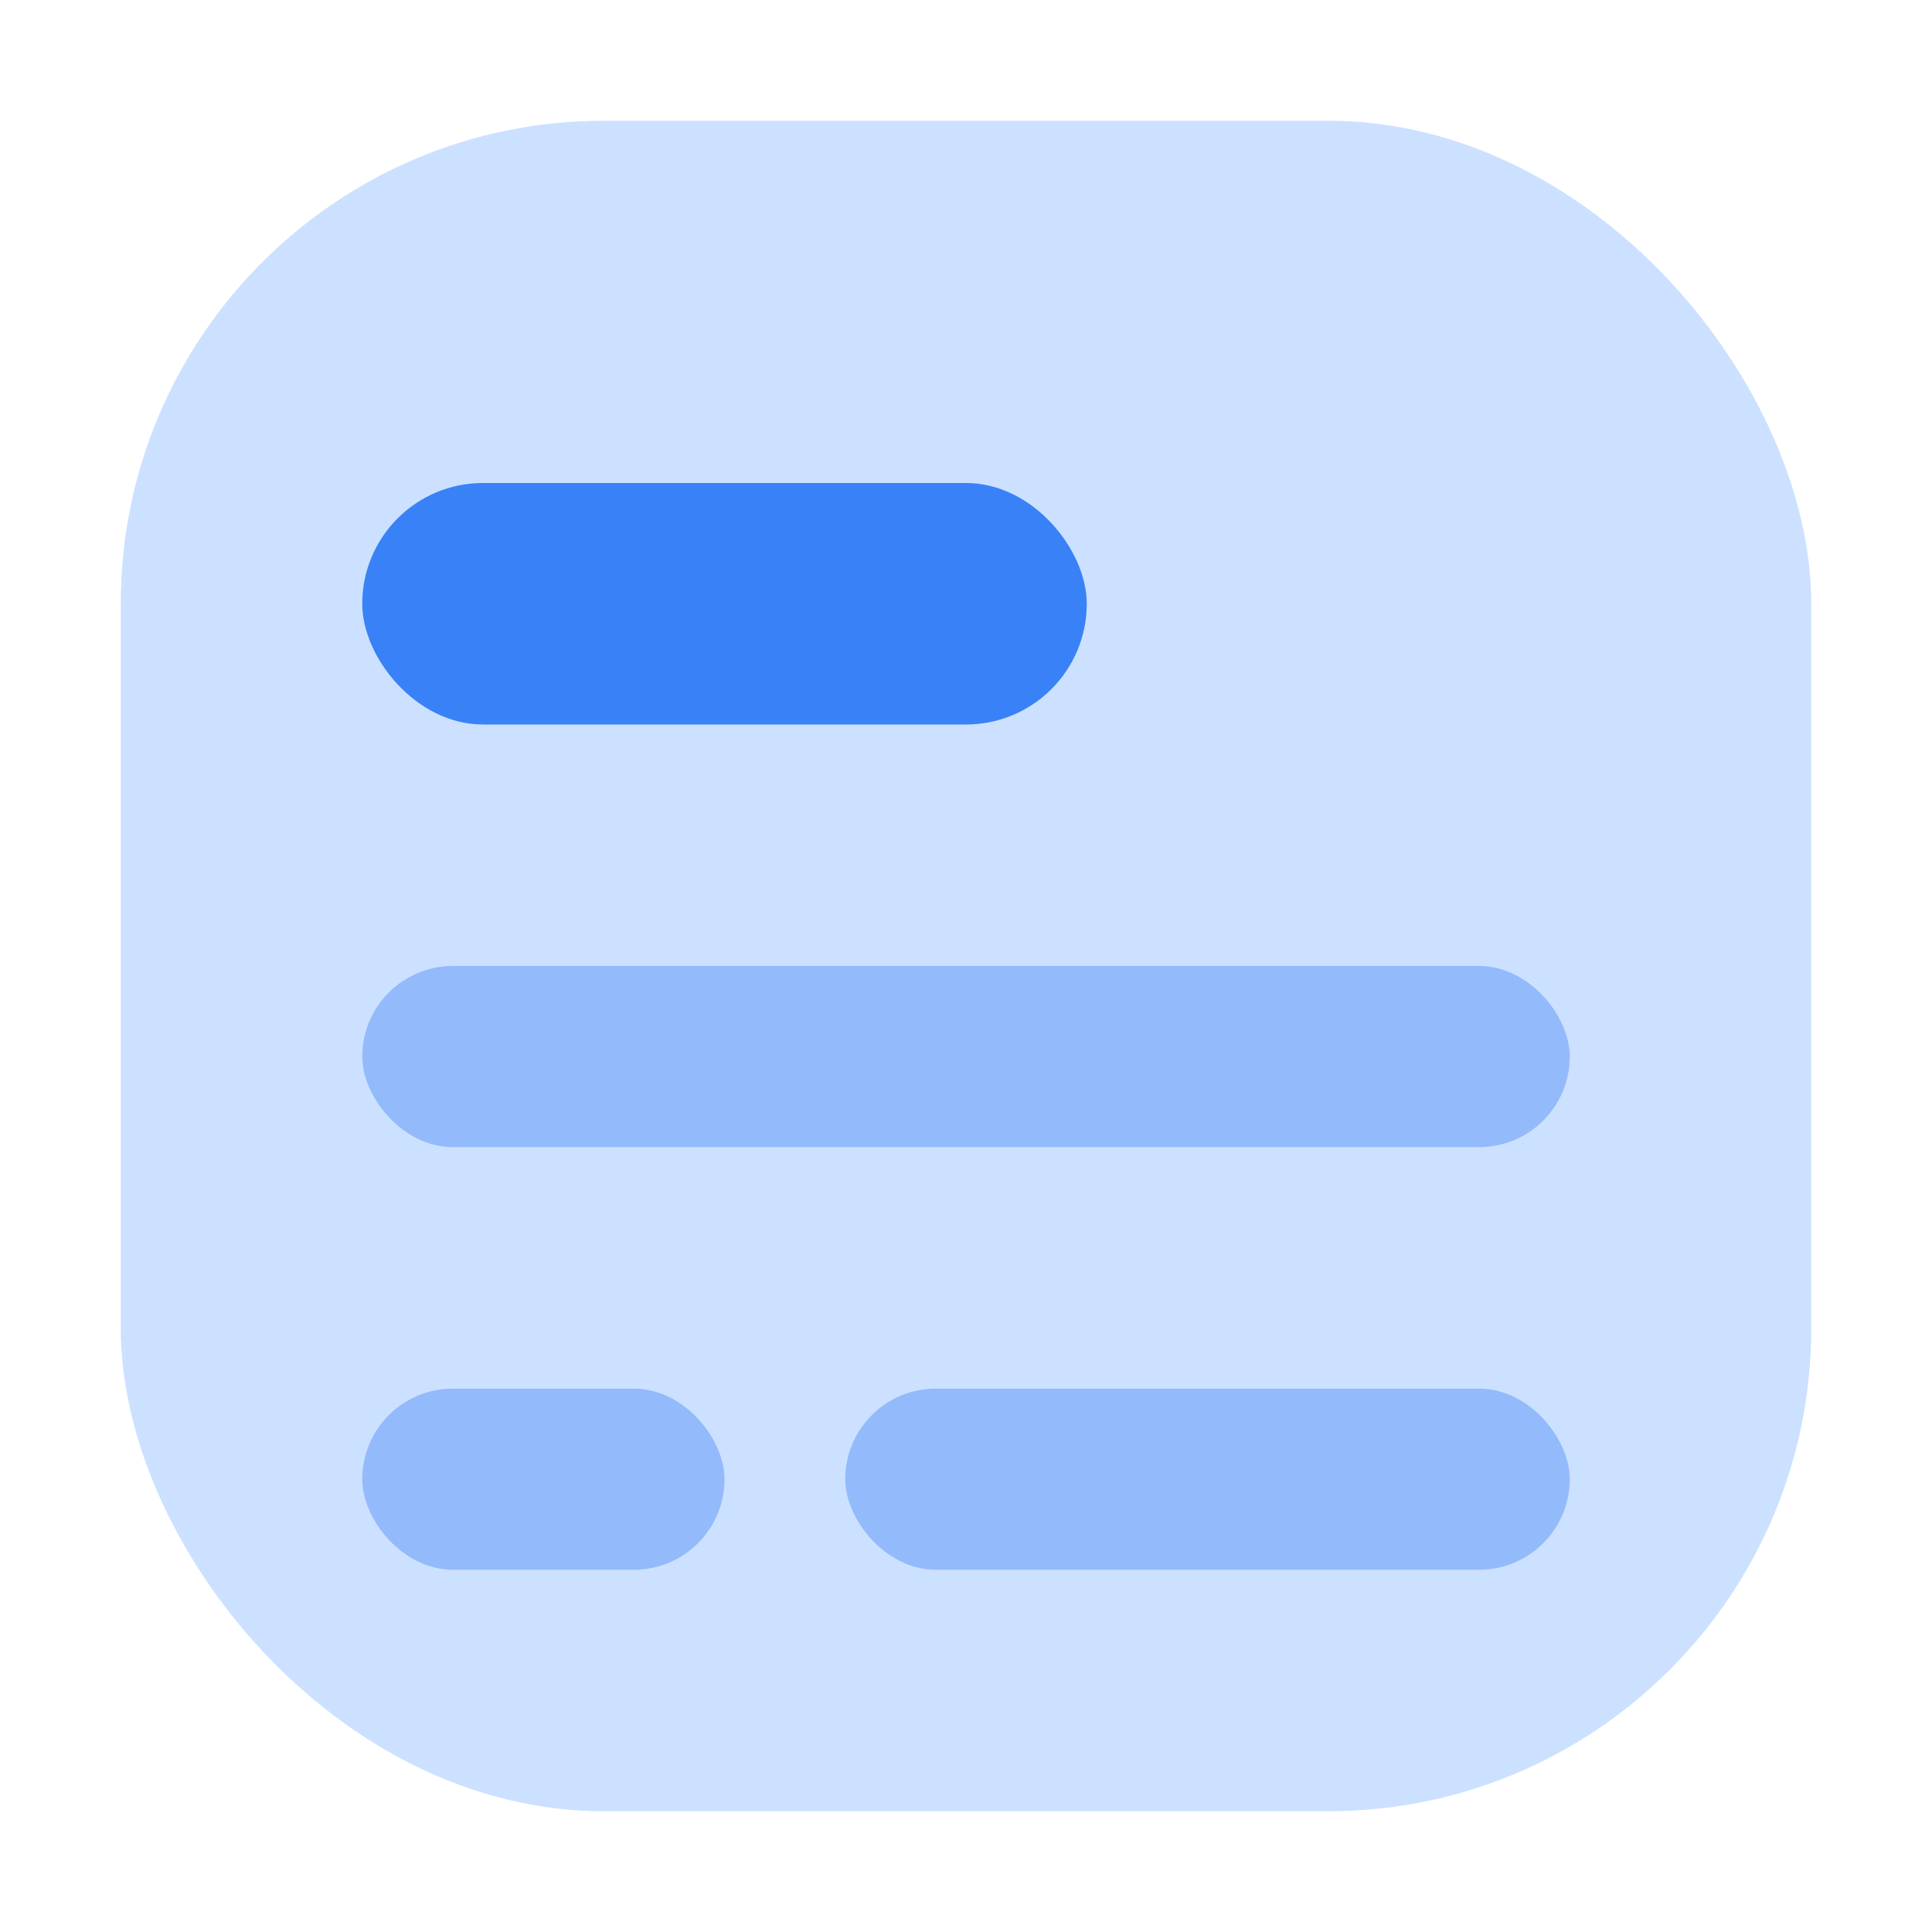 <svg width="24" height="24" viewBox="0 0 24 24" fill="none" xmlns="http://www.w3.org/2000/svg">
<rect x="1.5" y="1.5" width="21" height="21" rx="6" fill="#CCE1FF"/>
<rect x="4.5" y="6" width="9" height="3" rx="1.5" fill="#3981F7"/>
<rect x="4.5" y="12" width="15" height="2.25" rx="1.125" fill="#93BAFB"/>
<rect x="4.5" y="17.25" width="4.5" height="2.25" rx="1.125" fill="#93BAFB"/>
<rect x="10.5" y="17.25" width="9" height="2.25" rx="1.125" fill="#93BAFB"/>
</svg>
